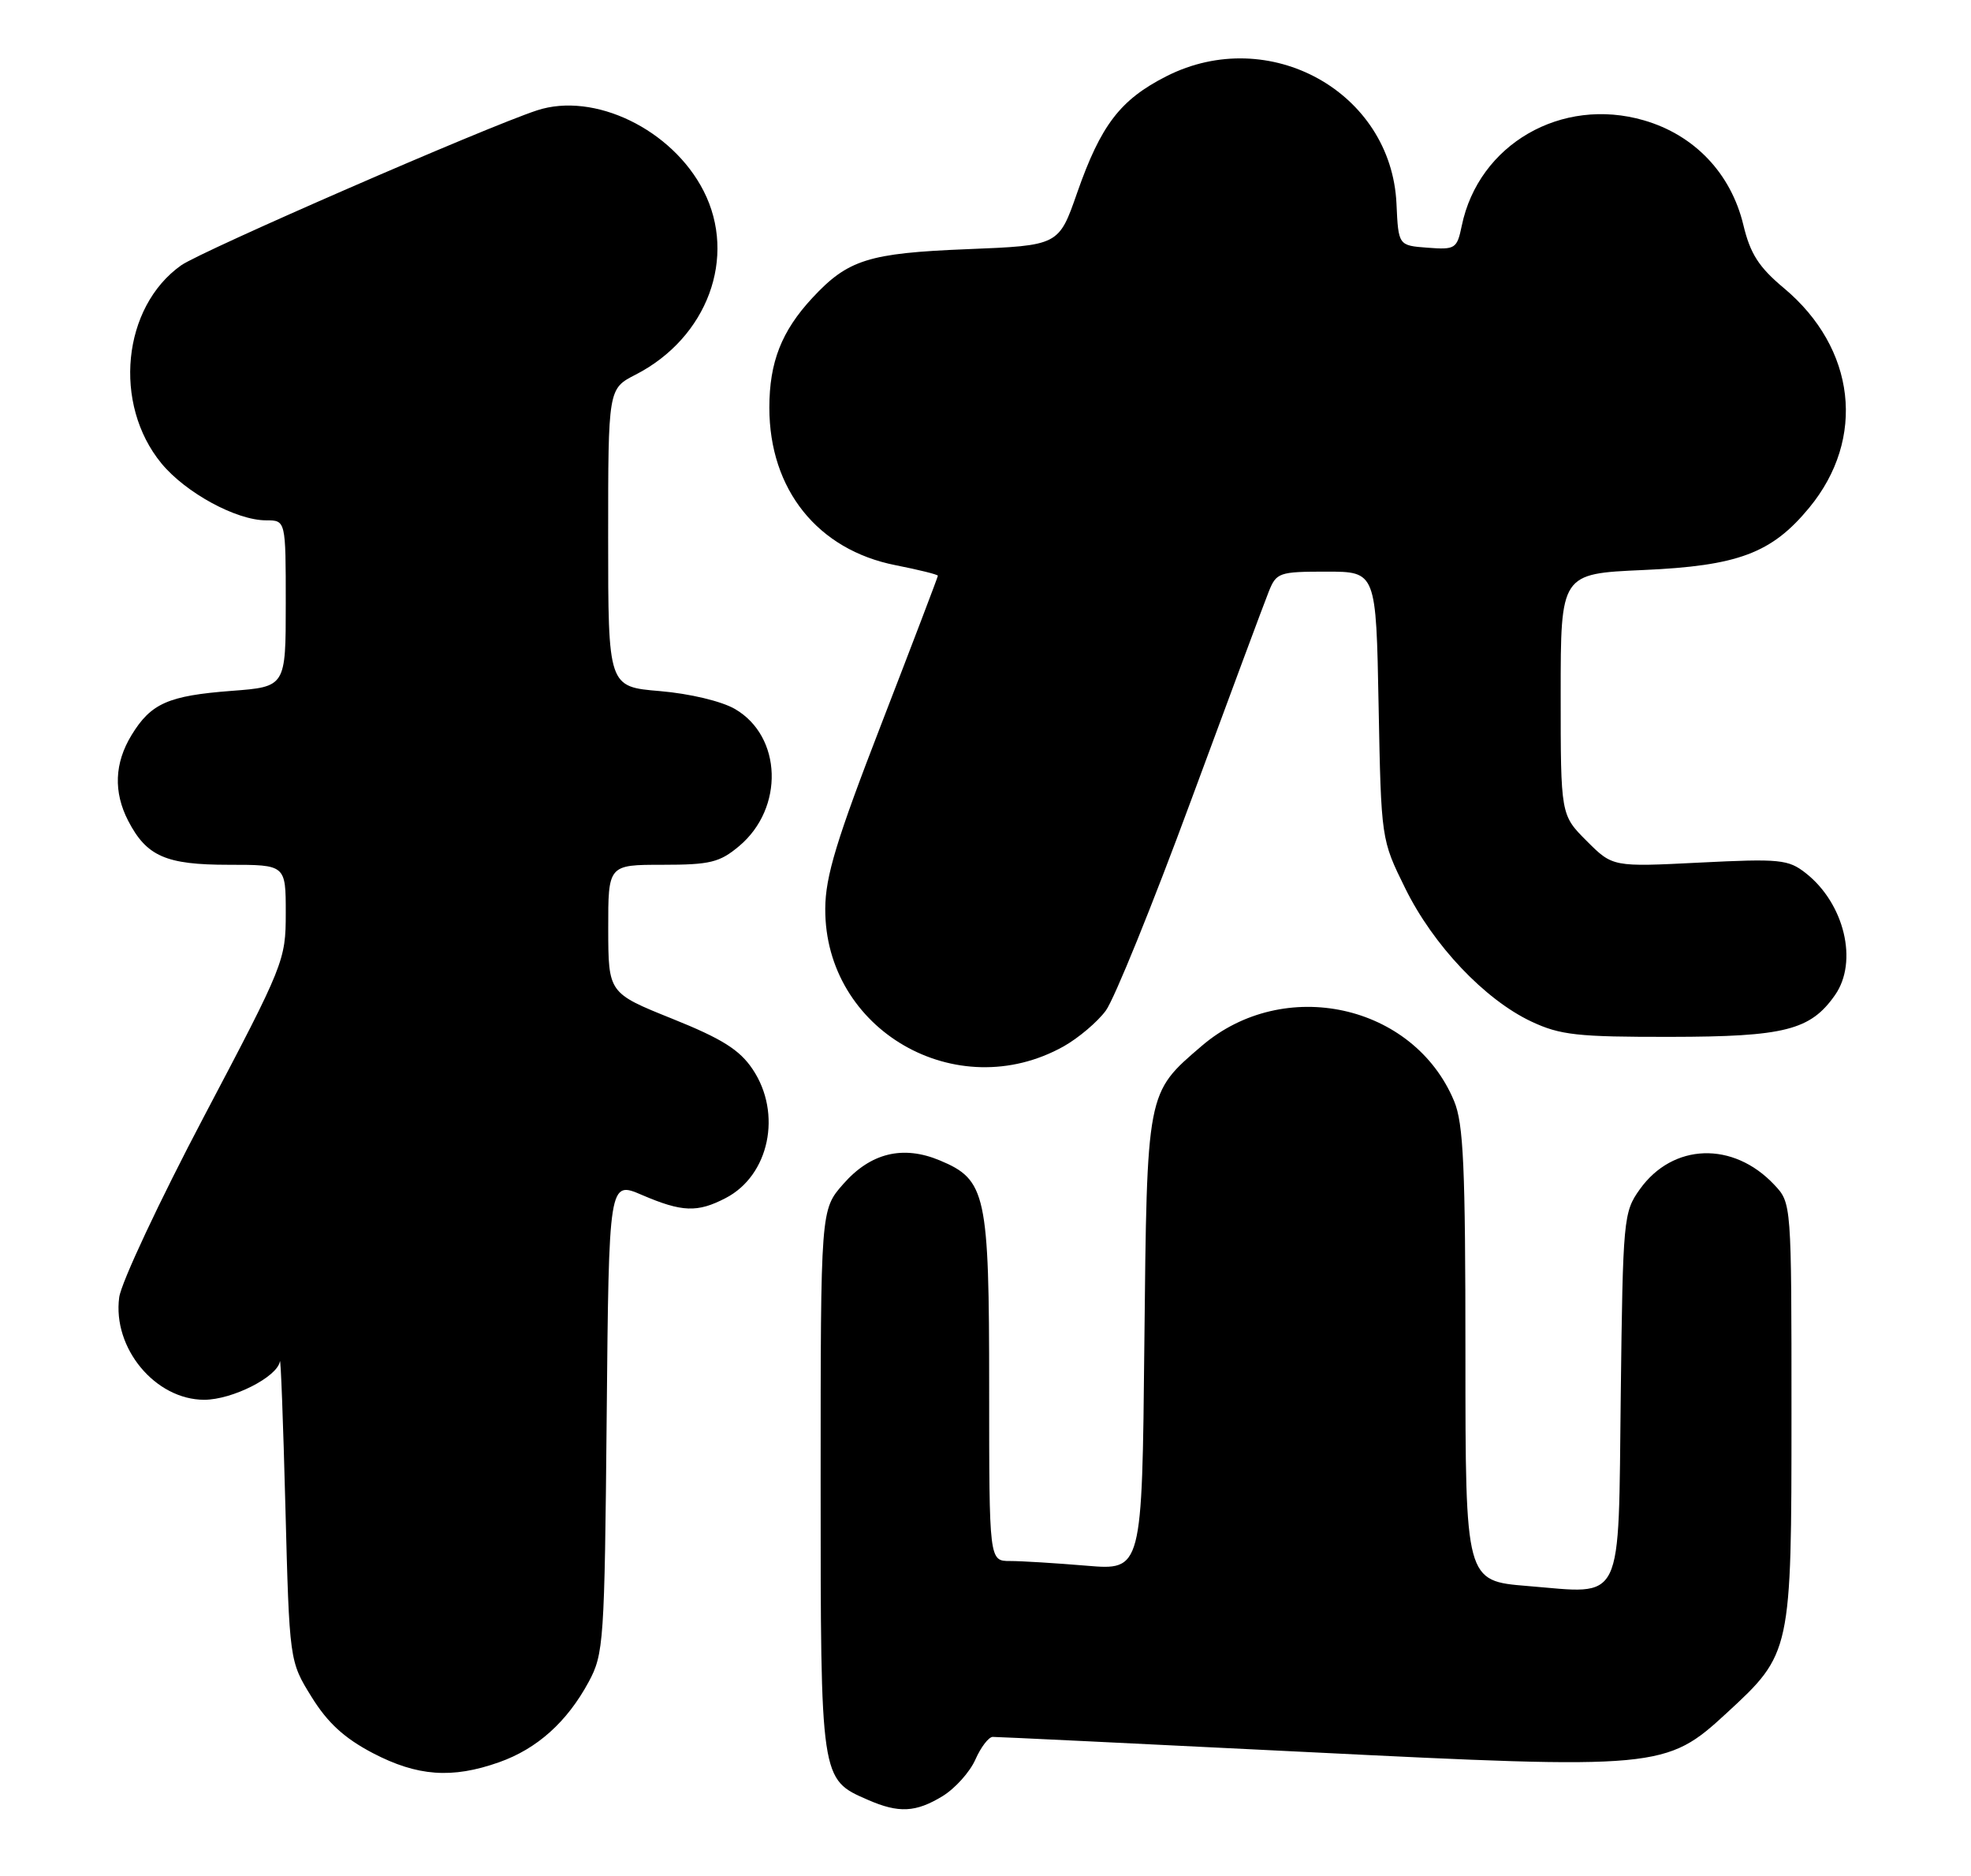 <?xml version="1.0" encoding="UTF-8" standalone="no"?>
<!DOCTYPE svg PUBLIC "-//W3C//DTD SVG 1.1//EN" "http://www.w3.org/Graphics/SVG/1.1/DTD/svg11.dtd" >
<svg xmlns="http://www.w3.org/2000/svg" xmlns:xlink="http://www.w3.org/1999/xlink" version="1.1" viewBox="0 0 269 256">
 <g >
 <path fill="currentColor"
d=" M 128.63 245.09 C 130.35 244.04 132.37 241.79 133.12 240.09 C 133.87 238.39 134.94 237.00 135.49 237.00 C 136.05 236.99 155.29 237.92 178.26 239.06 C 226.44 241.46 227.39 241.37 235.66 233.74 C 244.47 225.62 244.50 225.50 244.50 192.83 C 244.50 164.16 244.50 164.16 242.15 161.66 C 236.54 155.69 228.30 155.97 223.80 162.28 C 221.57 165.40 221.49 166.26 221.20 190.24 C 220.85 219.37 221.77 217.49 208.47 216.41 C 200.00 215.72 200.00 215.72 200.00 184.83 C 200.00 159.21 199.74 153.30 198.45 150.23 C 192.93 137.00 175.22 133.13 164.03 142.70 C 156.45 149.19 156.54 148.75 156.18 183.39 C 155.87 214.28 155.87 214.28 148.28 213.64 C 144.11 213.29 139.42 213.00 137.85 213.00 C 135.00 213.00 135.00 213.00 135.00 189.45 C 135.00 162.89 134.59 160.98 128.27 158.34 C 123.23 156.23 118.81 157.31 115.08 161.57 C 112.00 165.07 112.00 165.07 112.00 202.07 C 112.00 242.98 111.97 242.77 118.45 245.59 C 122.66 247.43 124.98 247.31 128.63 245.09 Z  M 68.11 240.46 C 73.30 238.63 77.39 234.96 80.34 229.50 C 82.40 225.68 82.51 224.08 82.80 193.31 C 83.10 161.11 83.10 161.11 87.63 163.06 C 93.09 165.40 95.18 165.48 99.03 163.48 C 104.99 160.40 106.77 151.93 102.72 145.90 C 100.94 143.24 98.53 141.73 91.73 139.00 C 83.03 135.50 83.03 135.50 83.01 126.75 C 83.00 118.00 83.00 118.00 90.42 118.00 C 96.93 118.00 98.22 117.68 100.89 115.44 C 107.04 110.26 106.74 100.49 100.32 96.75 C 98.48 95.68 94.16 94.65 90.07 94.30 C 83.00 93.71 83.00 93.71 83.00 73.38 C 83.00 53.04 83.00 53.04 86.75 51.12 C 96.55 46.09 100.63 35.08 96.03 26.06 C 91.74 17.65 81.09 12.50 73.29 15.06 C 66.25 17.37 27.52 34.24 24.73 36.20 C 16.69 41.89 15.37 55.14 22.04 63.24 C 25.35 67.25 32.25 71.00 36.32 71.00 C 39.00 71.00 39.00 71.00 39.00 82.36 C 39.00 93.71 39.00 93.71 31.59 94.27 C 22.95 94.93 20.60 95.97 17.95 100.31 C 15.62 104.13 15.47 108.07 17.49 111.99 C 20.01 116.85 22.63 118.00 31.22 118.00 C 39.00 118.00 39.00 118.00 39.00 124.59 C 39.00 131.04 38.78 131.59 27.88 152.27 C 21.76 163.88 16.54 175.01 16.27 177.02 C 15.34 183.95 21.20 191.00 27.88 191.00 C 31.72 190.99 37.86 187.88 38.20 185.76 C 38.31 185.07 38.65 193.99 38.95 205.58 C 39.50 226.67 39.50 226.67 42.52 231.54 C 44.71 235.08 46.99 237.17 50.88 239.21 C 56.96 242.38 61.69 242.73 68.11 240.46 Z  M 145.16 142.78 C 147.17 141.65 149.77 139.46 150.92 137.90 C 152.07 136.34 157.30 123.46 162.53 109.28 C 167.77 95.10 172.54 82.26 173.15 80.75 C 174.19 78.13 174.56 78.00 181.03 78.00 C 187.81 78.00 187.81 78.00 188.15 96.27 C 188.50 114.55 188.50 114.55 191.78 121.20 C 195.60 128.97 202.63 136.39 209.00 139.39 C 212.94 141.24 215.30 141.50 228.00 141.48 C 243.57 141.46 247.09 140.57 250.44 135.78 C 253.63 131.23 251.73 123.29 246.45 119.14 C 244.07 117.27 242.93 117.15 231.98 117.70 C 220.10 118.30 220.10 118.30 216.55 114.75 C 213.00 111.20 213.00 111.20 213.00 94.74 C 213.00 78.28 213.00 78.28 224.26 77.78 C 237.21 77.21 241.80 75.49 246.92 69.28 C 254.71 59.84 253.29 47.52 243.45 39.30 C 240.04 36.45 238.87 34.62 237.93 30.69 C 236.24 23.66 231.26 18.42 224.36 16.42 C 213.11 13.15 201.80 19.69 199.50 30.80 C 198.85 33.94 198.62 34.09 194.83 33.80 C 190.85 33.50 190.85 33.50 190.59 27.79 C 189.89 12.54 173.21 3.30 159.20 10.40 C 152.89 13.60 150.24 17.06 147.00 26.33 C 144.50 33.50 144.50 33.50 132.00 34.00 C 118.53 34.54 115.73 35.42 110.86 40.66 C 106.66 45.19 105.00 49.42 105.00 55.63 C 105.00 66.80 111.60 75.03 122.22 77.12 C 125.40 77.75 128.00 78.39 128.00 78.56 C 128.00 78.72 124.55 87.77 120.33 98.68 C 114.15 114.64 112.65 119.57 112.63 124.00 C 112.55 140.55 130.55 150.94 145.16 142.78 Z "/>
</g>
</svg>